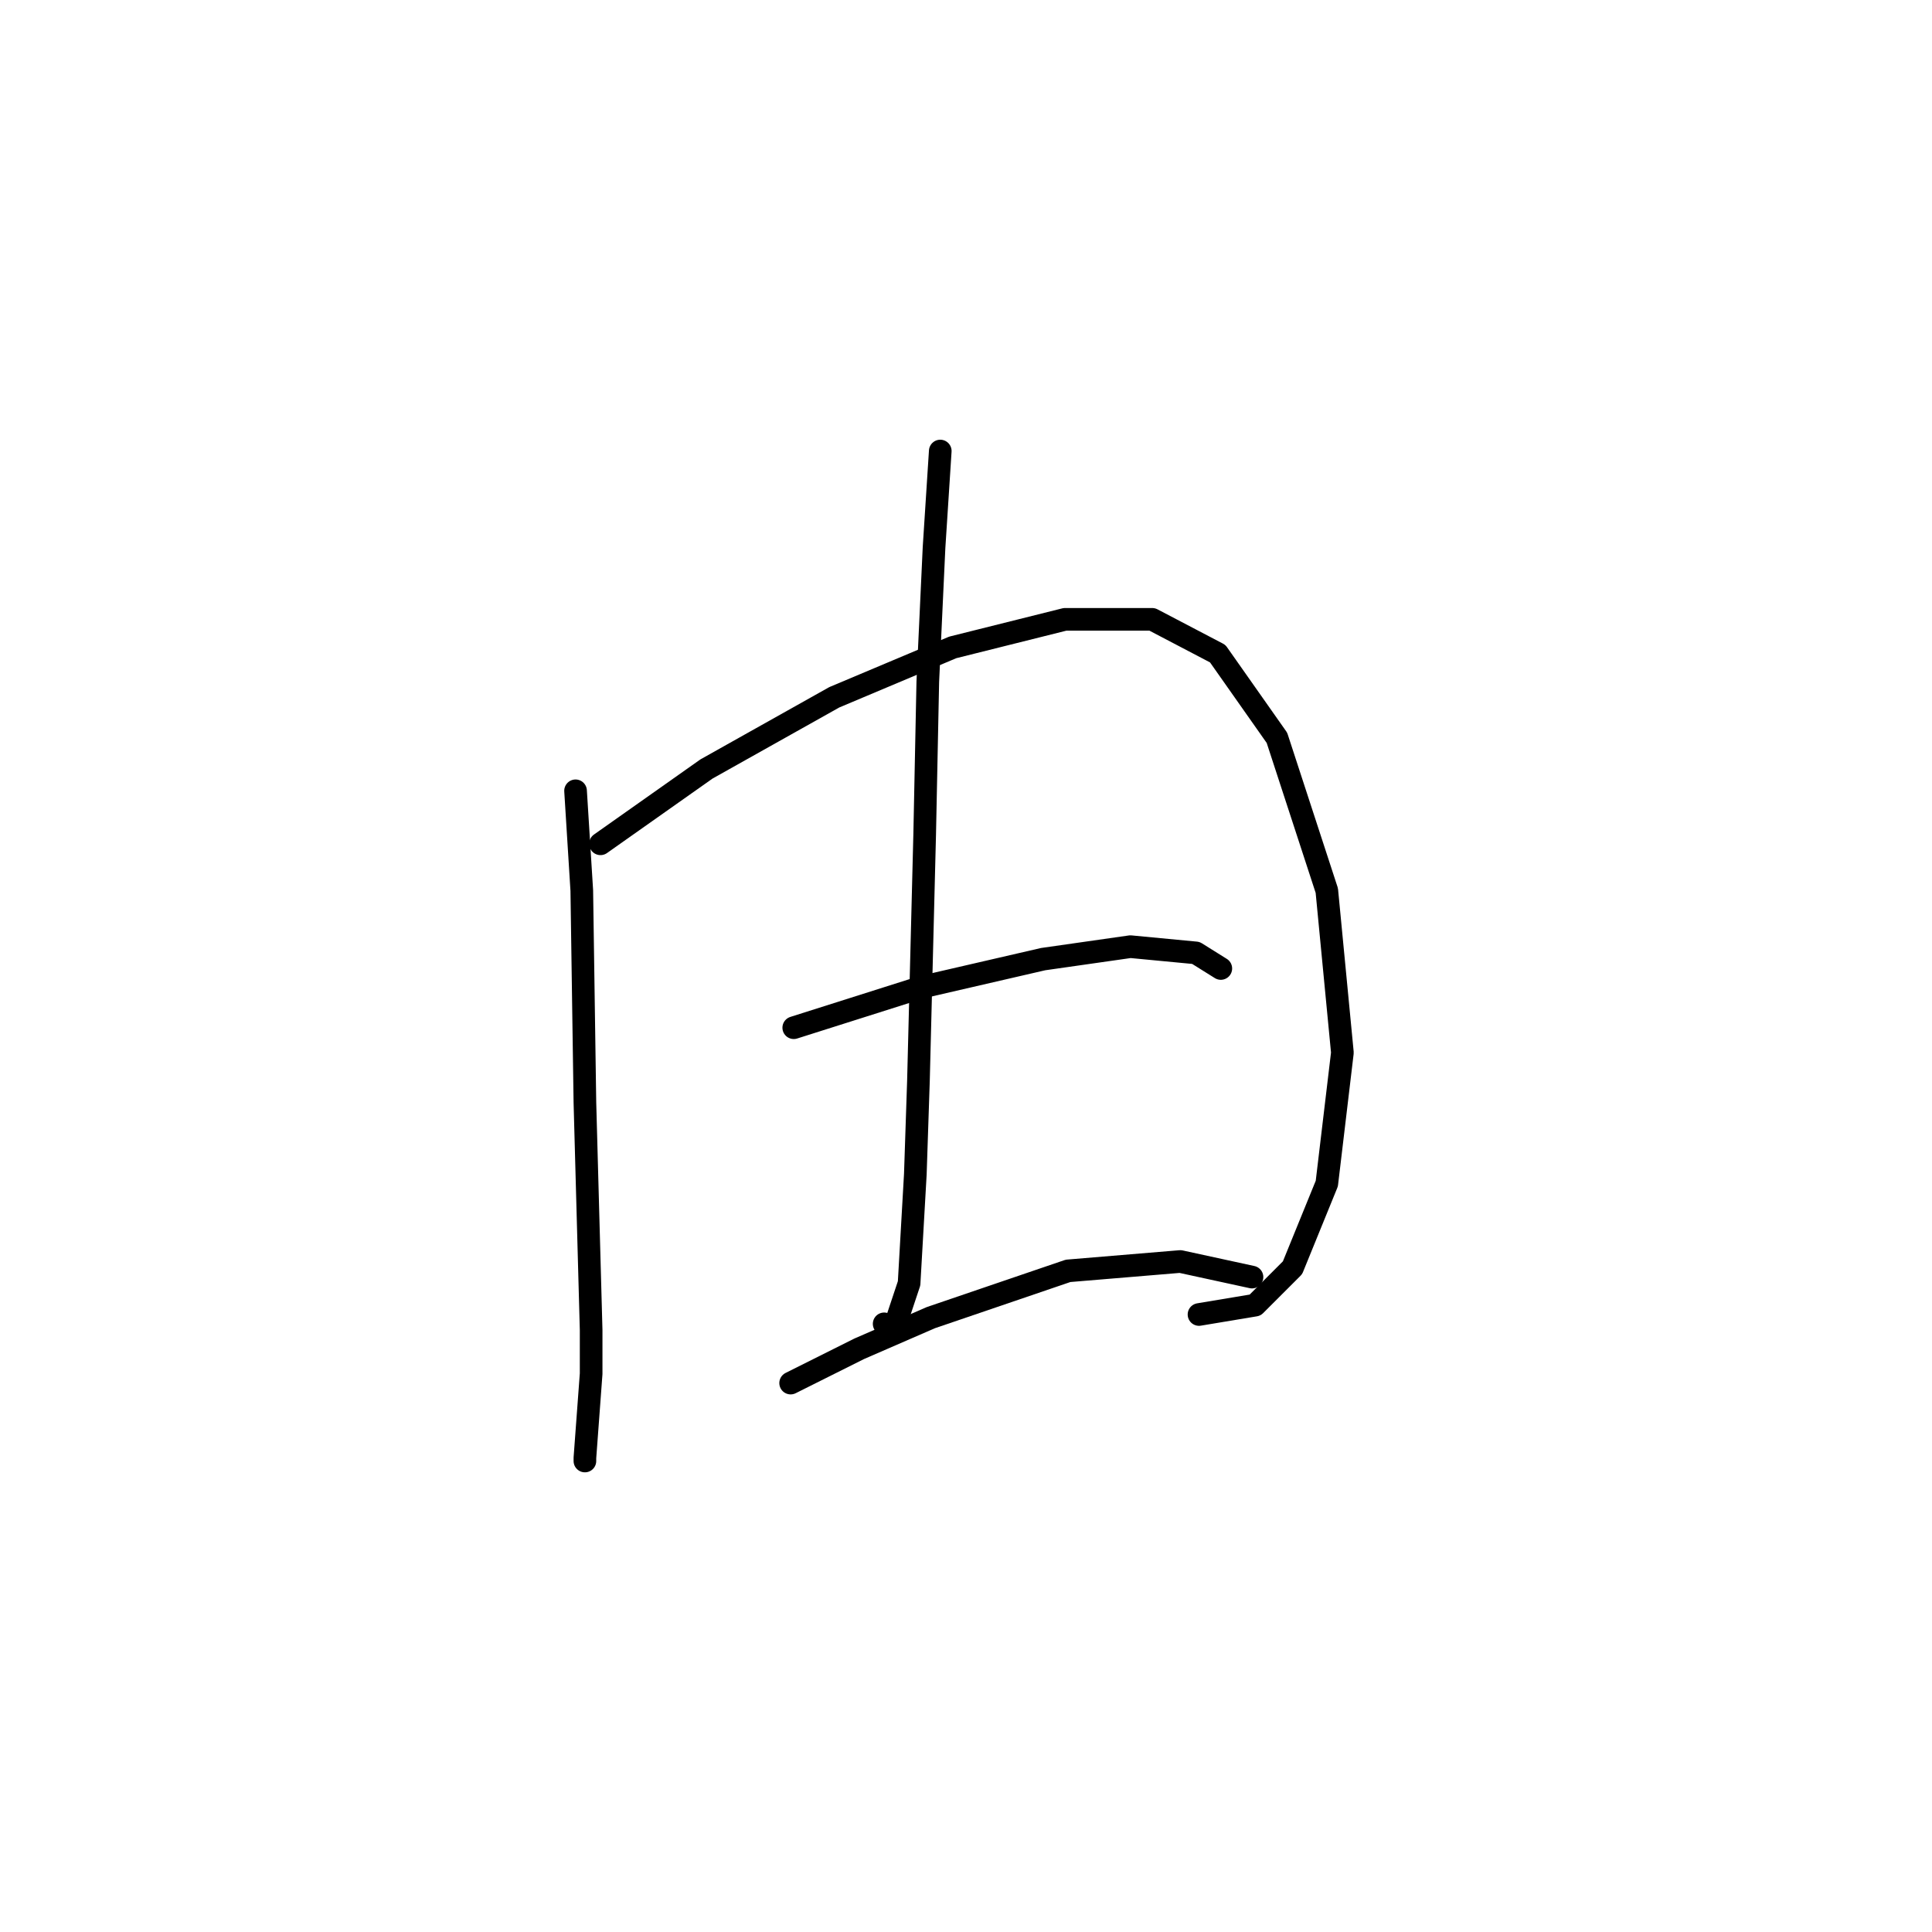 <?xml version="1.0" standalone="no"?>
    <svg width="256" height="256" xmlns="http://www.w3.org/2000/svg" version="1.1">
    <polyline stroke="black" stroke-width="3" stroke-linecap="round" fill="transparent" stroke-linejoin="round" points="76.264 104.786 77.09 118.003 77.503 146.091 78.329 176.243 78.329 182.026 77.503 193.178 77.503 193.591 77.503 193.591 " />
        <polyline stroke="black" stroke-width="3" stroke-linecap="round" fill="transparent" stroke-linejoin="round" points="79.568 111.807 93.612 101.894 110.547 92.394 126.243 85.785 141.112 82.068 152.678 82.068 161.352 86.611 169.2 97.764 175.809 118.003 177.874 139.482 175.809 156.83 171.265 167.982 166.308 172.939 158.874 174.178 158.874 174.178 " />
        <polyline stroke="black" stroke-width="3" stroke-linecap="round" fill="transparent" stroke-linejoin="round" points="124.59 59.763 123.764 72.568 122.938 90.329 122.525 110.568 121.699 143.199 121.286 155.591 120.46 170.047 118.395 176.243 117.155 175.417 117.155 175.417 " />
        <polyline stroke="black" stroke-width="3" stroke-linecap="round" fill="transparent" stroke-linejoin="round" points="105.177 136.177 122.112 130.808 138.221 127.09 149.786 125.438 158.461 126.264 161.765 128.329 161.765 128.329 " />
        <polyline stroke="black" stroke-width="3" stroke-linecap="round" fill="transparent" stroke-linejoin="round" points="104.764 183.265 113.851 178.721 123.351 174.591 141.525 168.395 156.395 167.156 165.895 169.221 165.895 169.221 " />
        </svg>